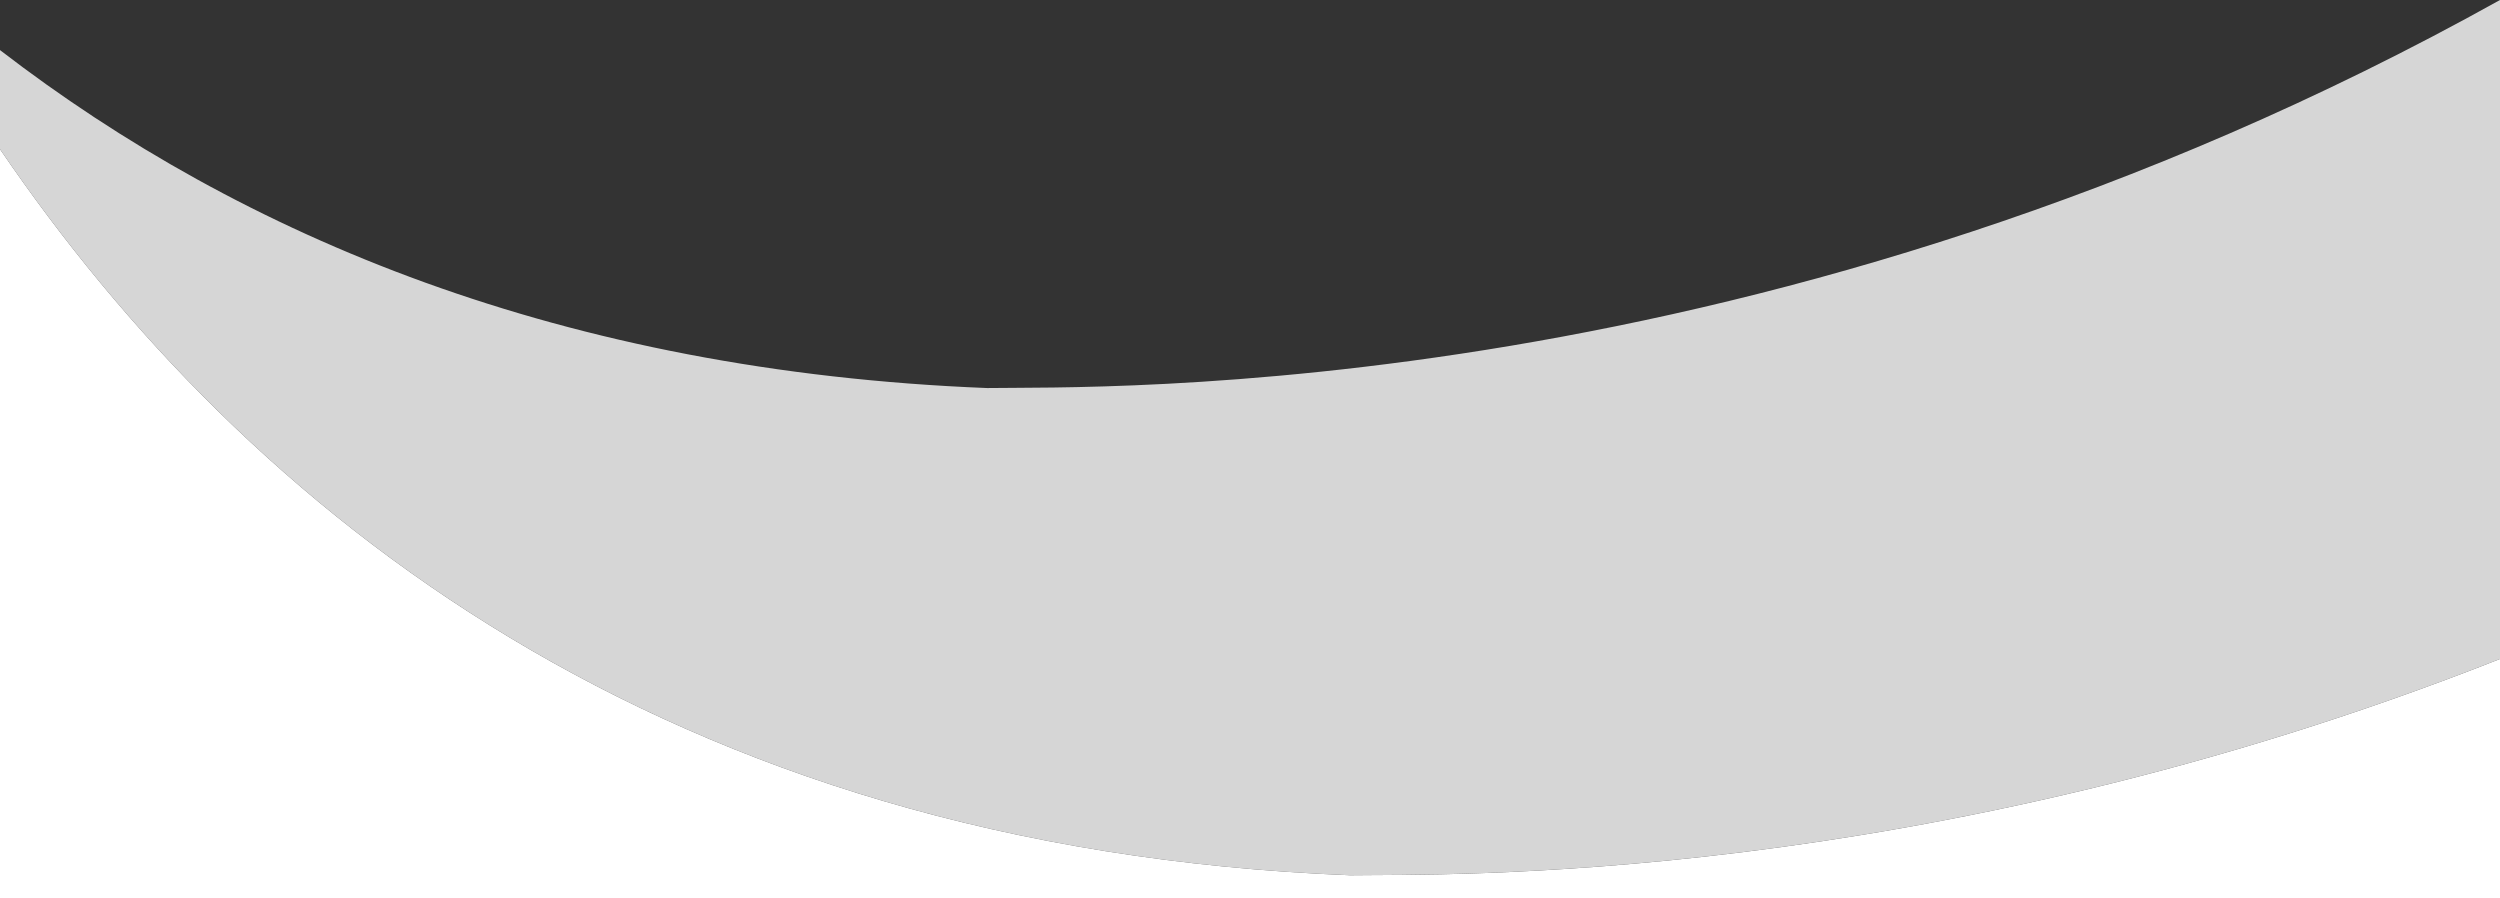 <svg id="148b6cc3-aa6e-45b0-b282-87337ac0eb0c" data-name="Layer 1" xmlns="http://www.w3.org/2000/svg" width="1920" height="689.73" viewBox="0 0 1920 689.73"><rect x="0" y="0" width="1920" height="689.73" fill="#333333" stroke="none"/><title>Mask Group 6</title><path d="M0,40.74v76.11c189.47,278,509.57,536.73,1036.8,557.62,69.24-1.15,438.71,9.43,883.2-166.11V2.27C1359.57,314.51,841.43,298.9,758.1,300.29,432.34,287.38,185.66,183.69,0,40.74Z" transform="translate(0 -2.27)" fill="#fff" opacity="0.8" style="isolation:isolate"/><path d="M0,116.85V692H1920V508.36c-444.49,175.54-814,165-883.2,166.11C509.57,653.58,189.47,394.88,0,116.85Z" transform="translate(0 -2.27)" fill="#fff"/></svg>